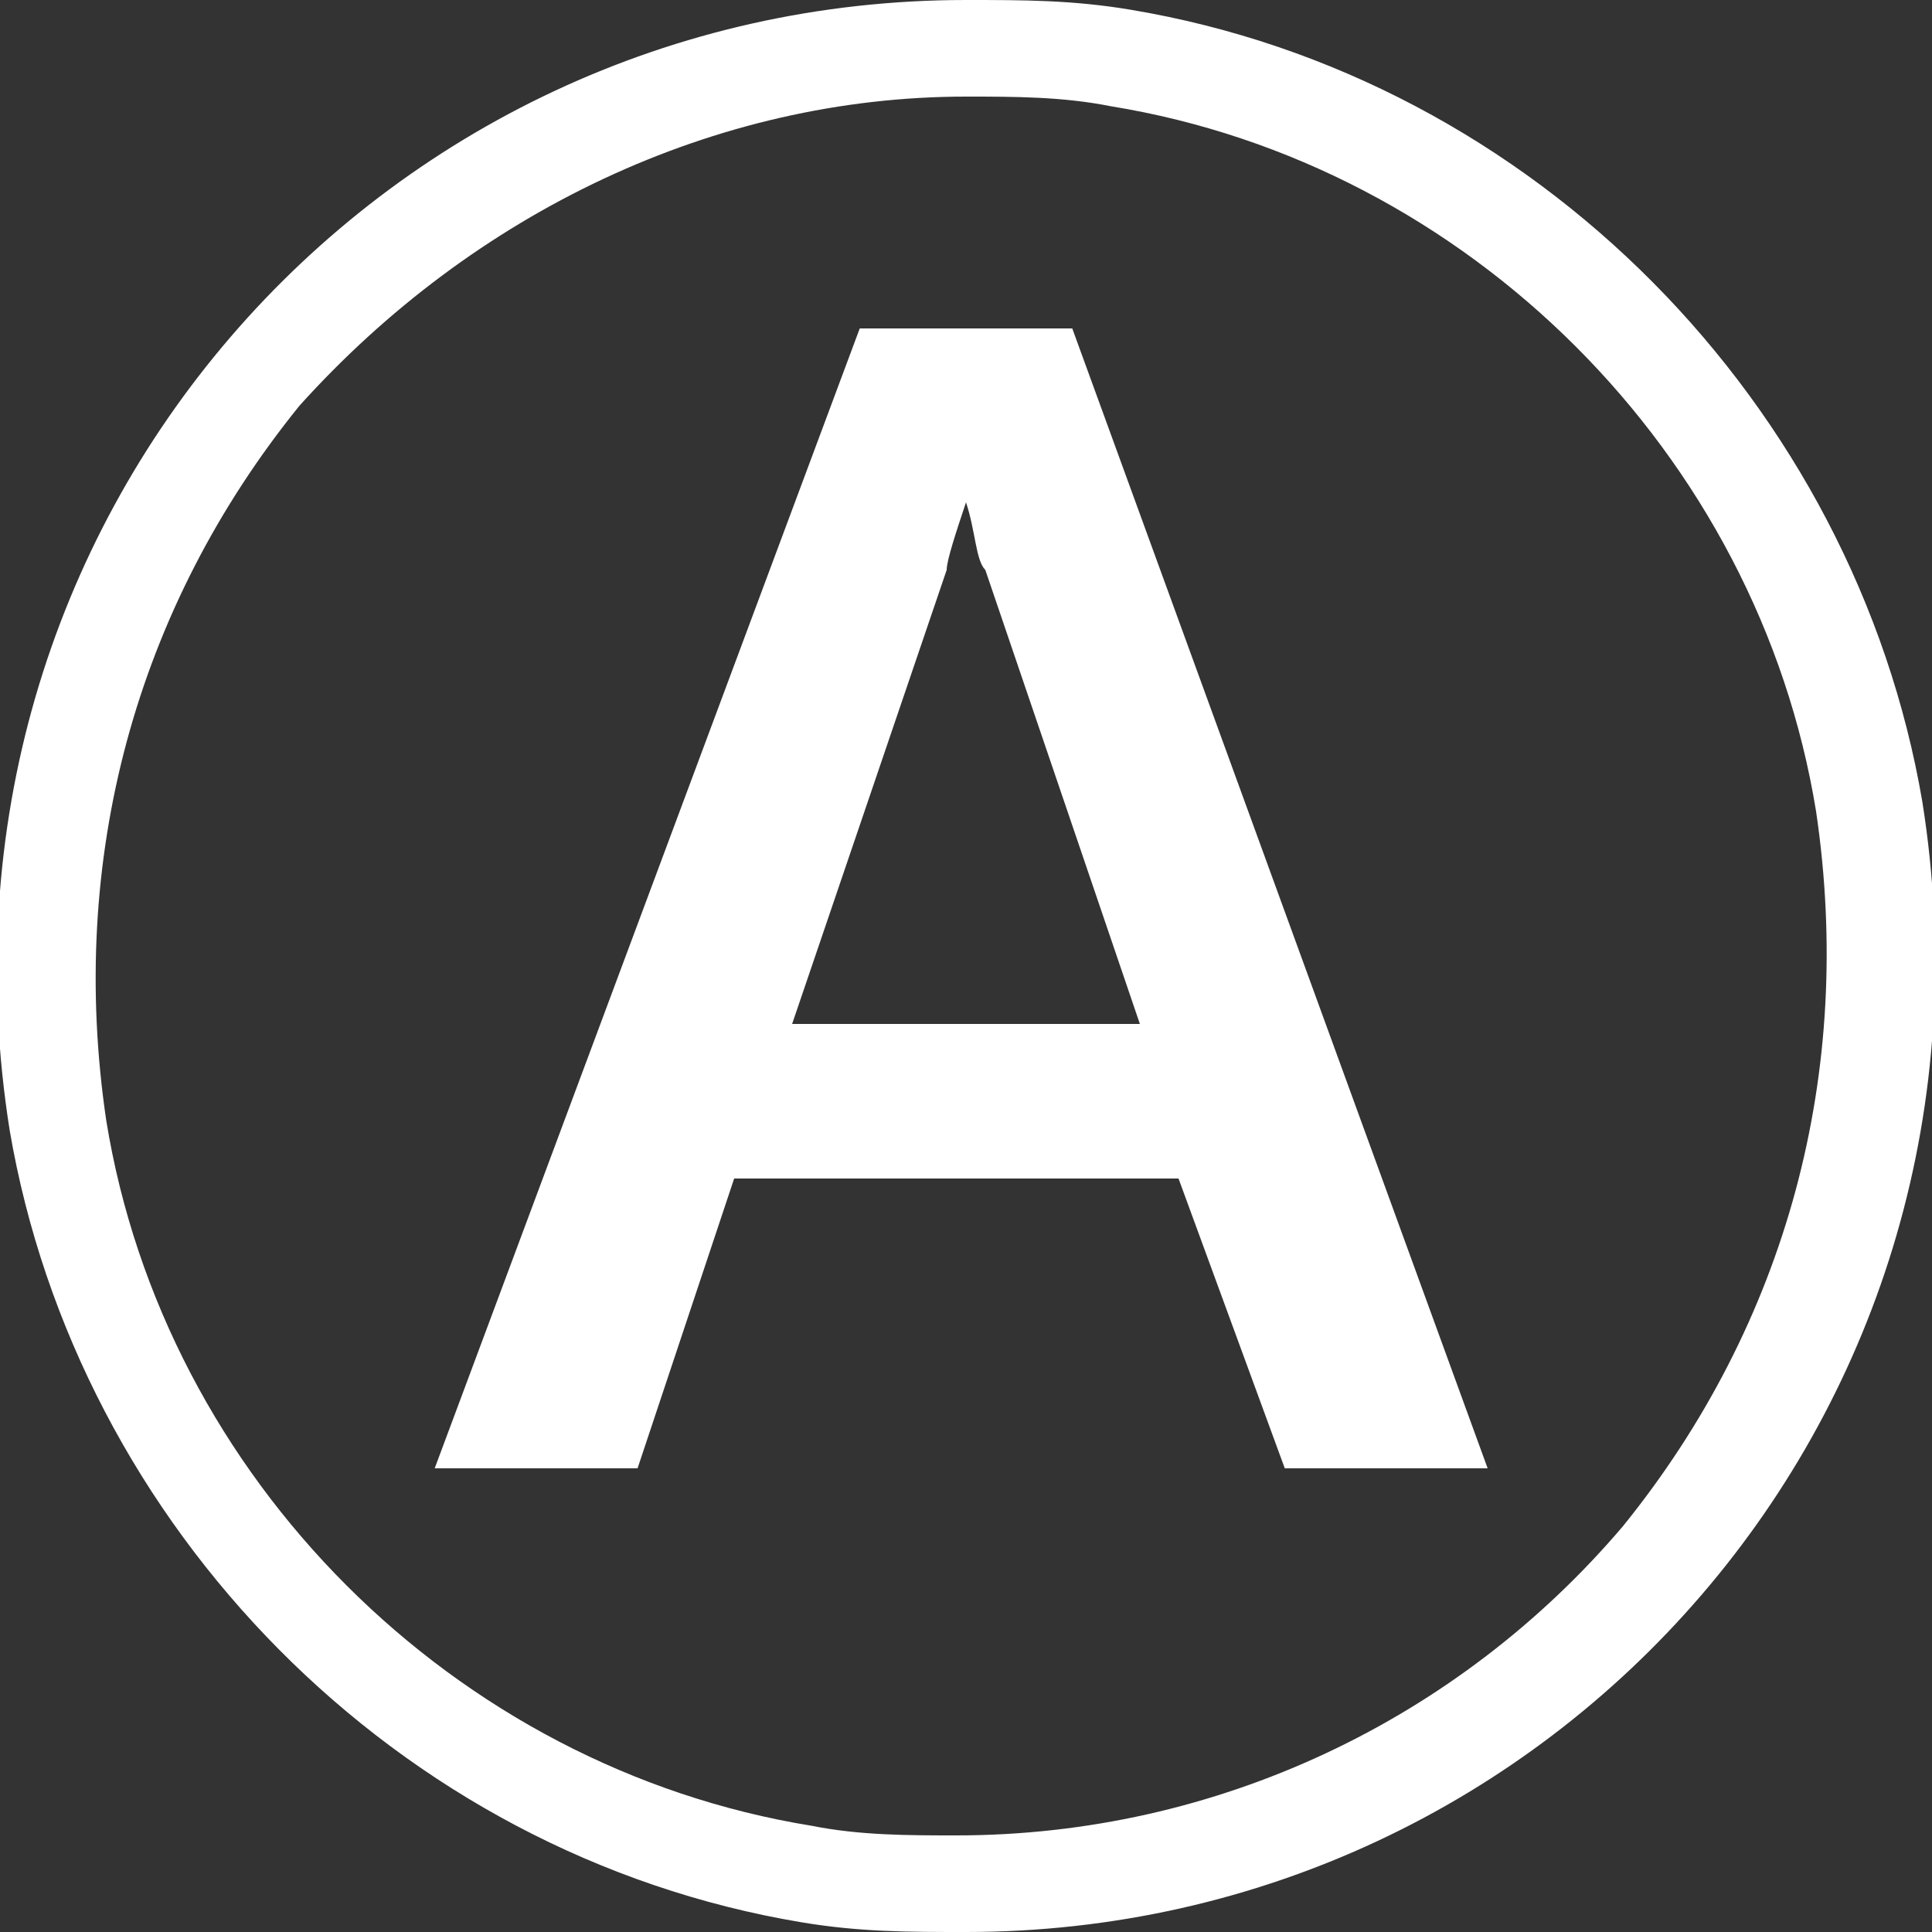 <?xml version="1.0" encoding="utf-8"?>
<!-- Generator: Adobe Illustrator 24.2.0, SVG Export Plug-In . SVG Version: 6.00 Build 0)  -->
<svg version="1.1" id="Layer_1" xmlns="http://www.w3.org/2000/svg" xmlns:xlink="http://www.w3.org/1999/xlink" x="0px" y="0px"
	 viewBox="0 0 20 20" style="enable-background:new 0 0 20 20;" xml:space="preserve">
<rect x="0" y="0" width="20" height="20" fill="#333333" stroke="none"/>
<style type="text/css">
	.st1{fill:#FFFFFF;}
</style>
<g>
	<rect x="0" y="0" class="st0" width="20" height="20" fill="none"/>
	<path class="st1" d="M10,1c0.5,0,1,0,1.5,0.1c3.7,0.6,6.7,3.6,7.3,7.3c0.4,2.7-0.3,5.3-2,7.4c-1.7,2-4.2,3.2-6.9,3.2
		c-0.5,0-1,0-1.5-0.1c-3.7-0.6-6.7-3.6-7.3-7.3c-0.4-2.7,0.3-5.3,2-7.4C4.9,2.2,7.4,1,10,1 M10,0C3.9,0-0.9,5.4,0.1,11.7
		c0.7,4.1,4,7.5,8.2,8.2C8.9,20,9.4,20,10,20c6.1,0,10.9-5.4,9.9-11.7c-0.7-4.1-4-7.5-8.2-8.2C11.1,0,10.6,0,10,0L10,0z"/>
	<path class="st1" d="M11.1,3.4H8.9L4.5,15.2h2.1l1-3h4.6l1.1,3h2.1L11.1,3.4z M8.2,10.6l1.6-4.7C9.8,5.8,9.9,5.5,10,5.2h0
		c0.1,0.3,0.1,0.6,0.2,0.7l1.6,4.7H8.2z"/>
</g>
</svg>
